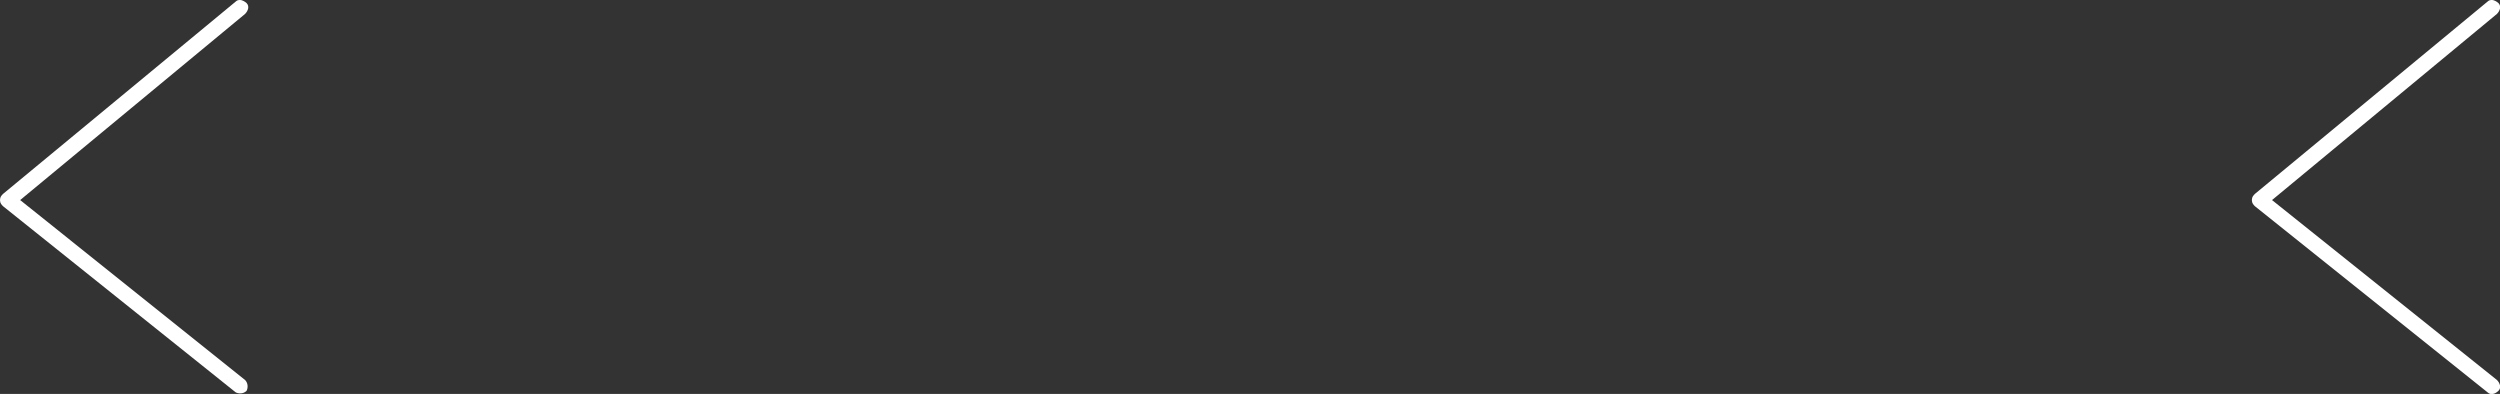 <?xml version="1.0" encoding="utf-8"?>
<!-- Generator: Adobe Illustrator 22.0.1, SVG Export Plug-In . SVG Version: 6.00 Build 0)  -->
<svg version="1.1" id="Layer_1" xmlns="http://www.w3.org/2000/svg" xmlns:xlink="http://www.w3.org/1999/xlink" x="0px" y="0px"
	 viewBox="0 0 161.2 25.4" style="enable-background:new 0 0 161.2 25.4;" xml:space="preserve">
<rect x="0" y="0" width="161.2" height="25.4" fill="#333333" stroke="none"/>
<style type="text/css">
	.st0{fill:#FFFFFF;}
</style>
<title>Path 2</title>
<desc>Created with Sketch.</desc>
<g id="Work" transform="translate(-2010, -1325)">
	<g id="White-buttons" transform="translate(1578, 1289)">
		<g id="Path-2">
			<path class="st0" d="M592.7,36c0.1,0,0.3,0.1,0.4,0.2c0.2,0.2,0.1,0.5-0.1,0.7l-14.5,12L593,60.5c0.2,0.2,0.3,0.5,0.1,0.7
				c-0.2,0.2-0.5,0.3-0.7,0.1l-15-12c-0.1-0.1-0.2-0.2-0.2-0.4s0.1-0.3,0.2-0.4l15-12.4C592.5,36,592.6,36,592.7,36z"/>
		</g>
	</g>
</g>
<g id="Work_1_" transform="translate(-2010, -1325)">
	<g id="White-buttons_1_" transform="translate(1578, 1289)">
		<g id="Path-2_1_">
			<path class="st0" d="M447.5,36c0.1,0,0.3,0.1,0.4,0.2c0.2,0.2,0.1,0.5-0.1,0.7l-14.5,12l14.5,11.6c0.2,0.2,0.2,0.5,0.1,0.7
				c-0.2,0.2-0.5,0.2-0.7,0.1l-15-12c-0.1-0.1-0.2-0.2-0.2-0.4s0.1-0.3,0.2-0.4l15-12.4C447.3,36,447.4,36,447.5,36z"/>
		</g>
	</g>
</g>
</svg>
